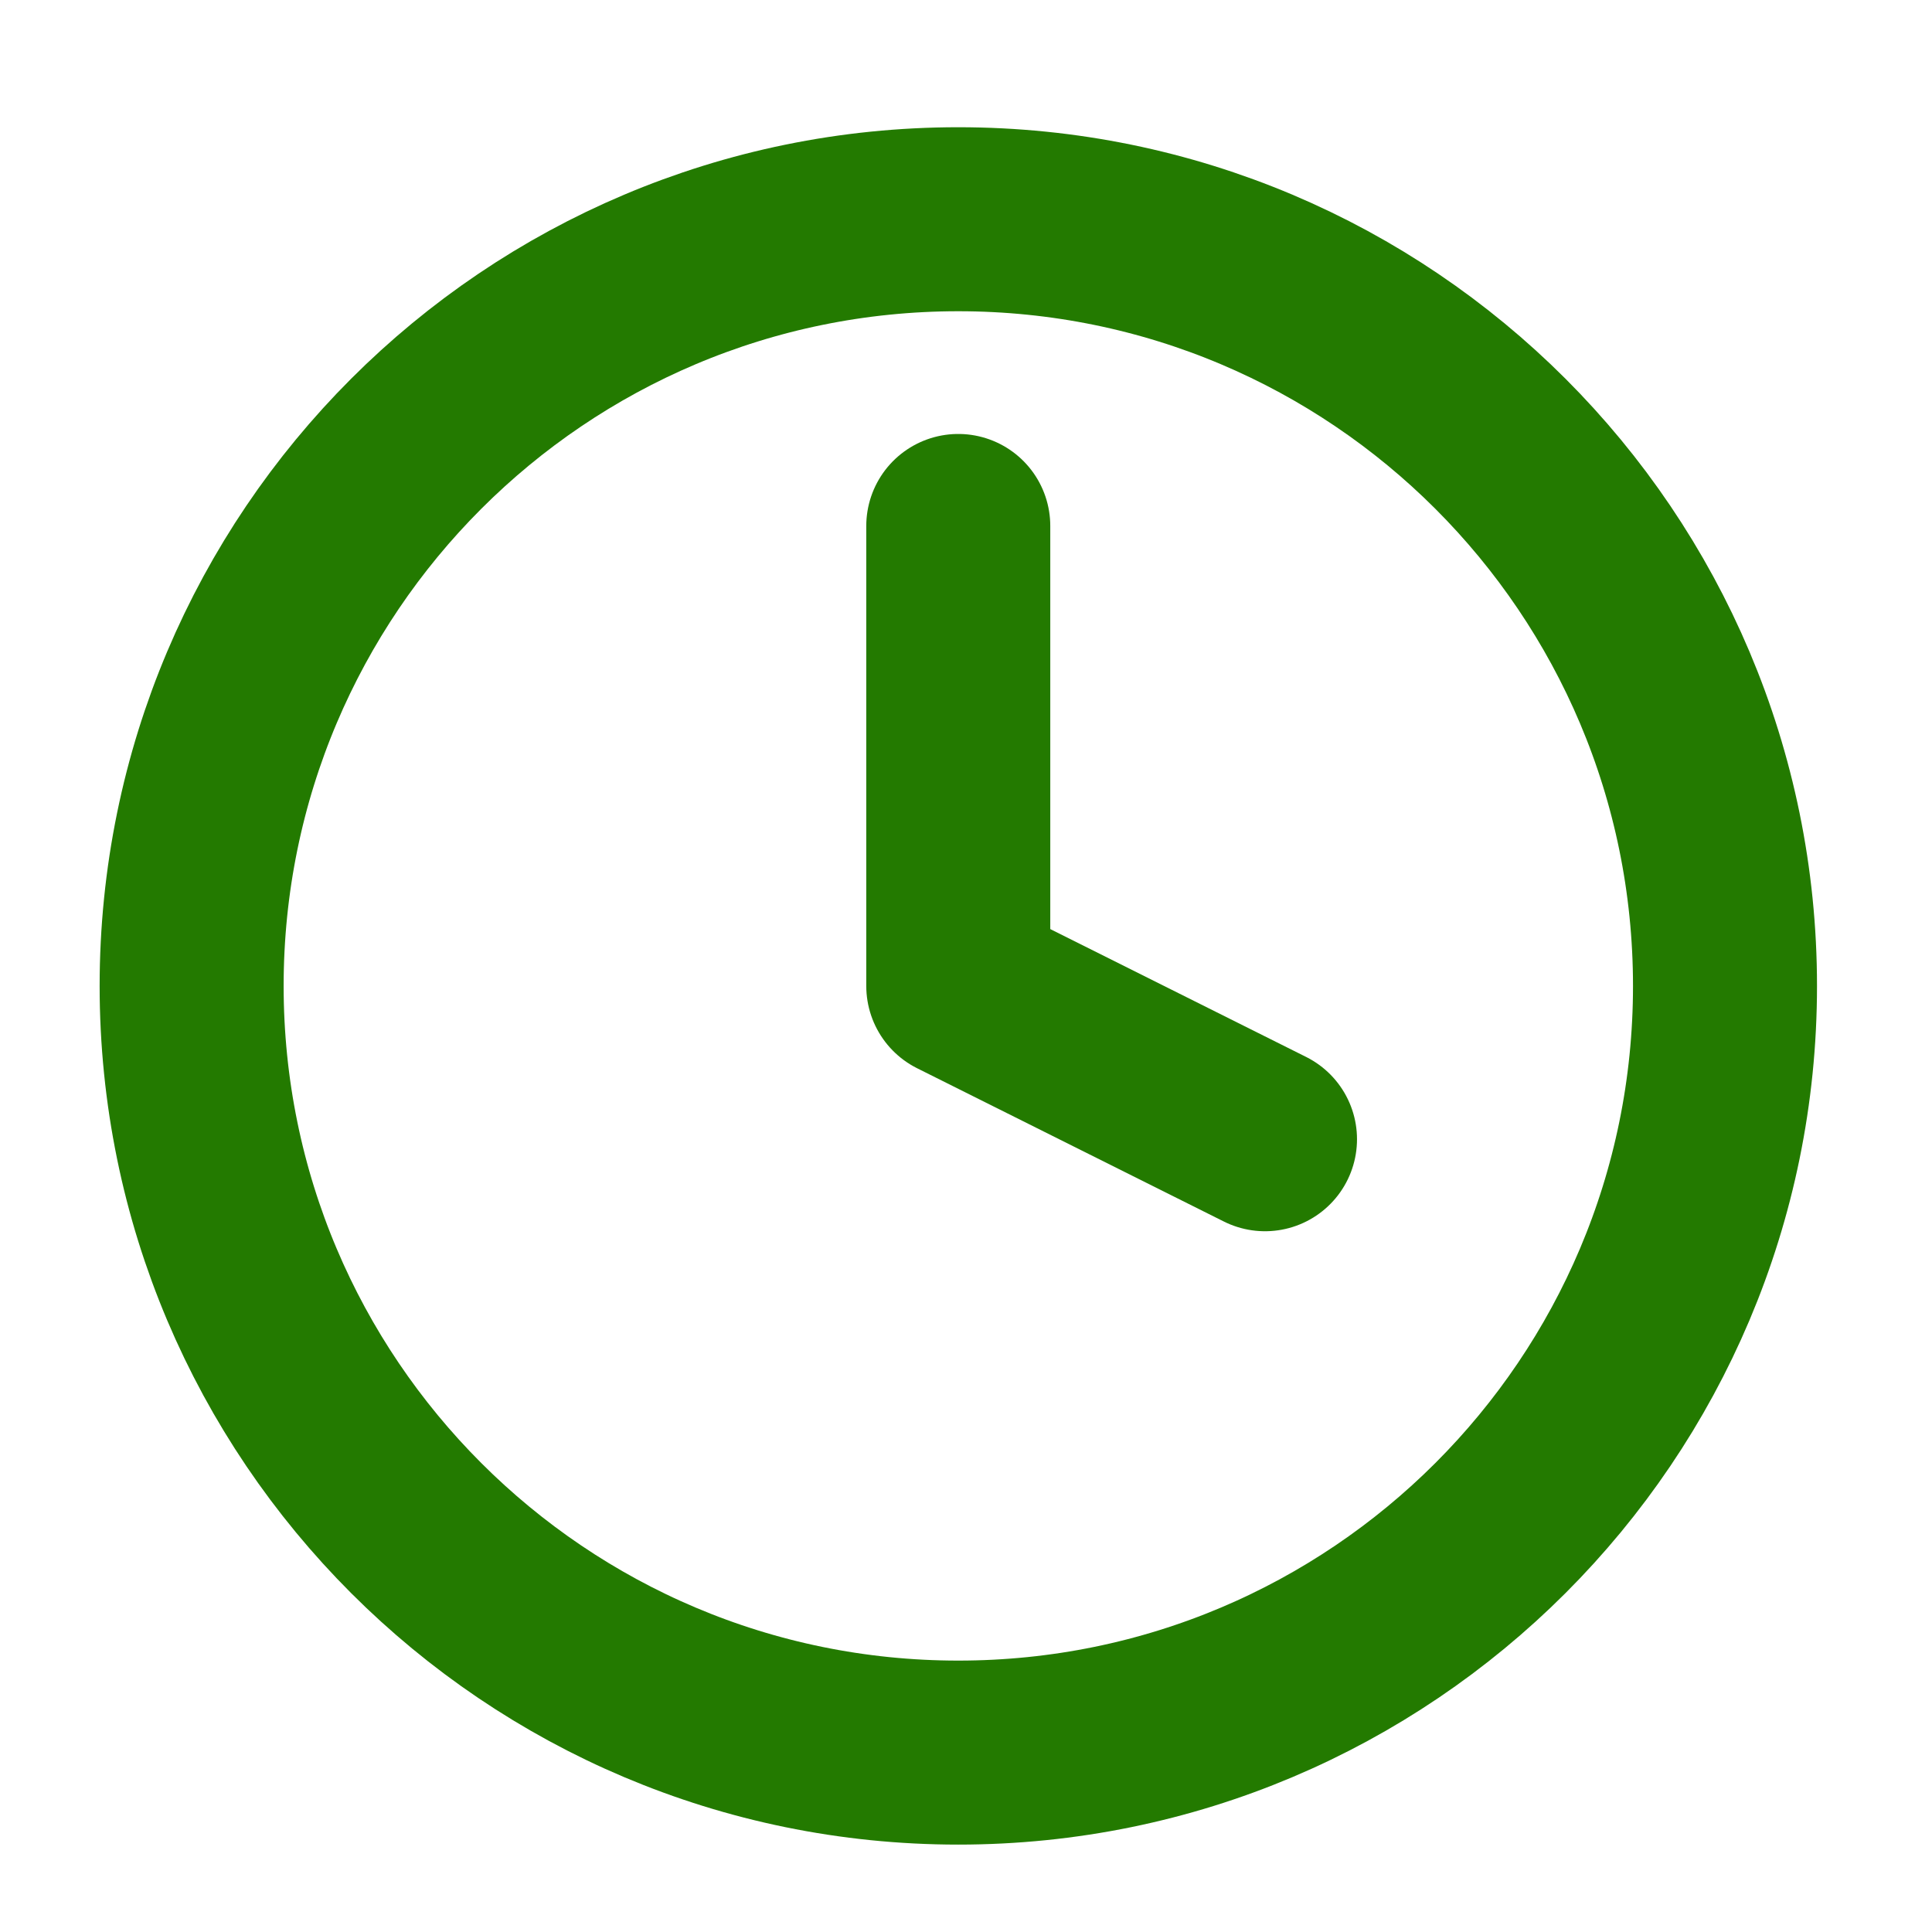 <svg width="21" height="21" viewBox="0 0 21 21" fill="none" xmlns="http://www.w3.org/2000/svg">
<g clip-path="url(#clip0_253_703)">
<path d="M10.416 19.05C15.019 19.05 18.75 15.319 18.75 10.717C18.75 6.114 15.019 2.383 10.416 2.383C5.814 2.383 2.083 6.114 2.083 10.717C2.083 15.319 5.814 19.05 10.416 19.05Z" stroke="#237A00" stroke-width="2" stroke-linecap="round" stroke-linejoin="round"/>
<path d="M10.416 5.717V10.717L13.75 12.383" stroke="#237A00" stroke-width="2" stroke-linecap="round" stroke-linejoin="round"/>
</g>
<defs>
<clipPath id="clip0_253_703">
<rect width="20" height="20" fill="white" transform="translate(0.417 0.717)"/>
</clipPath>
</defs>
</svg>
